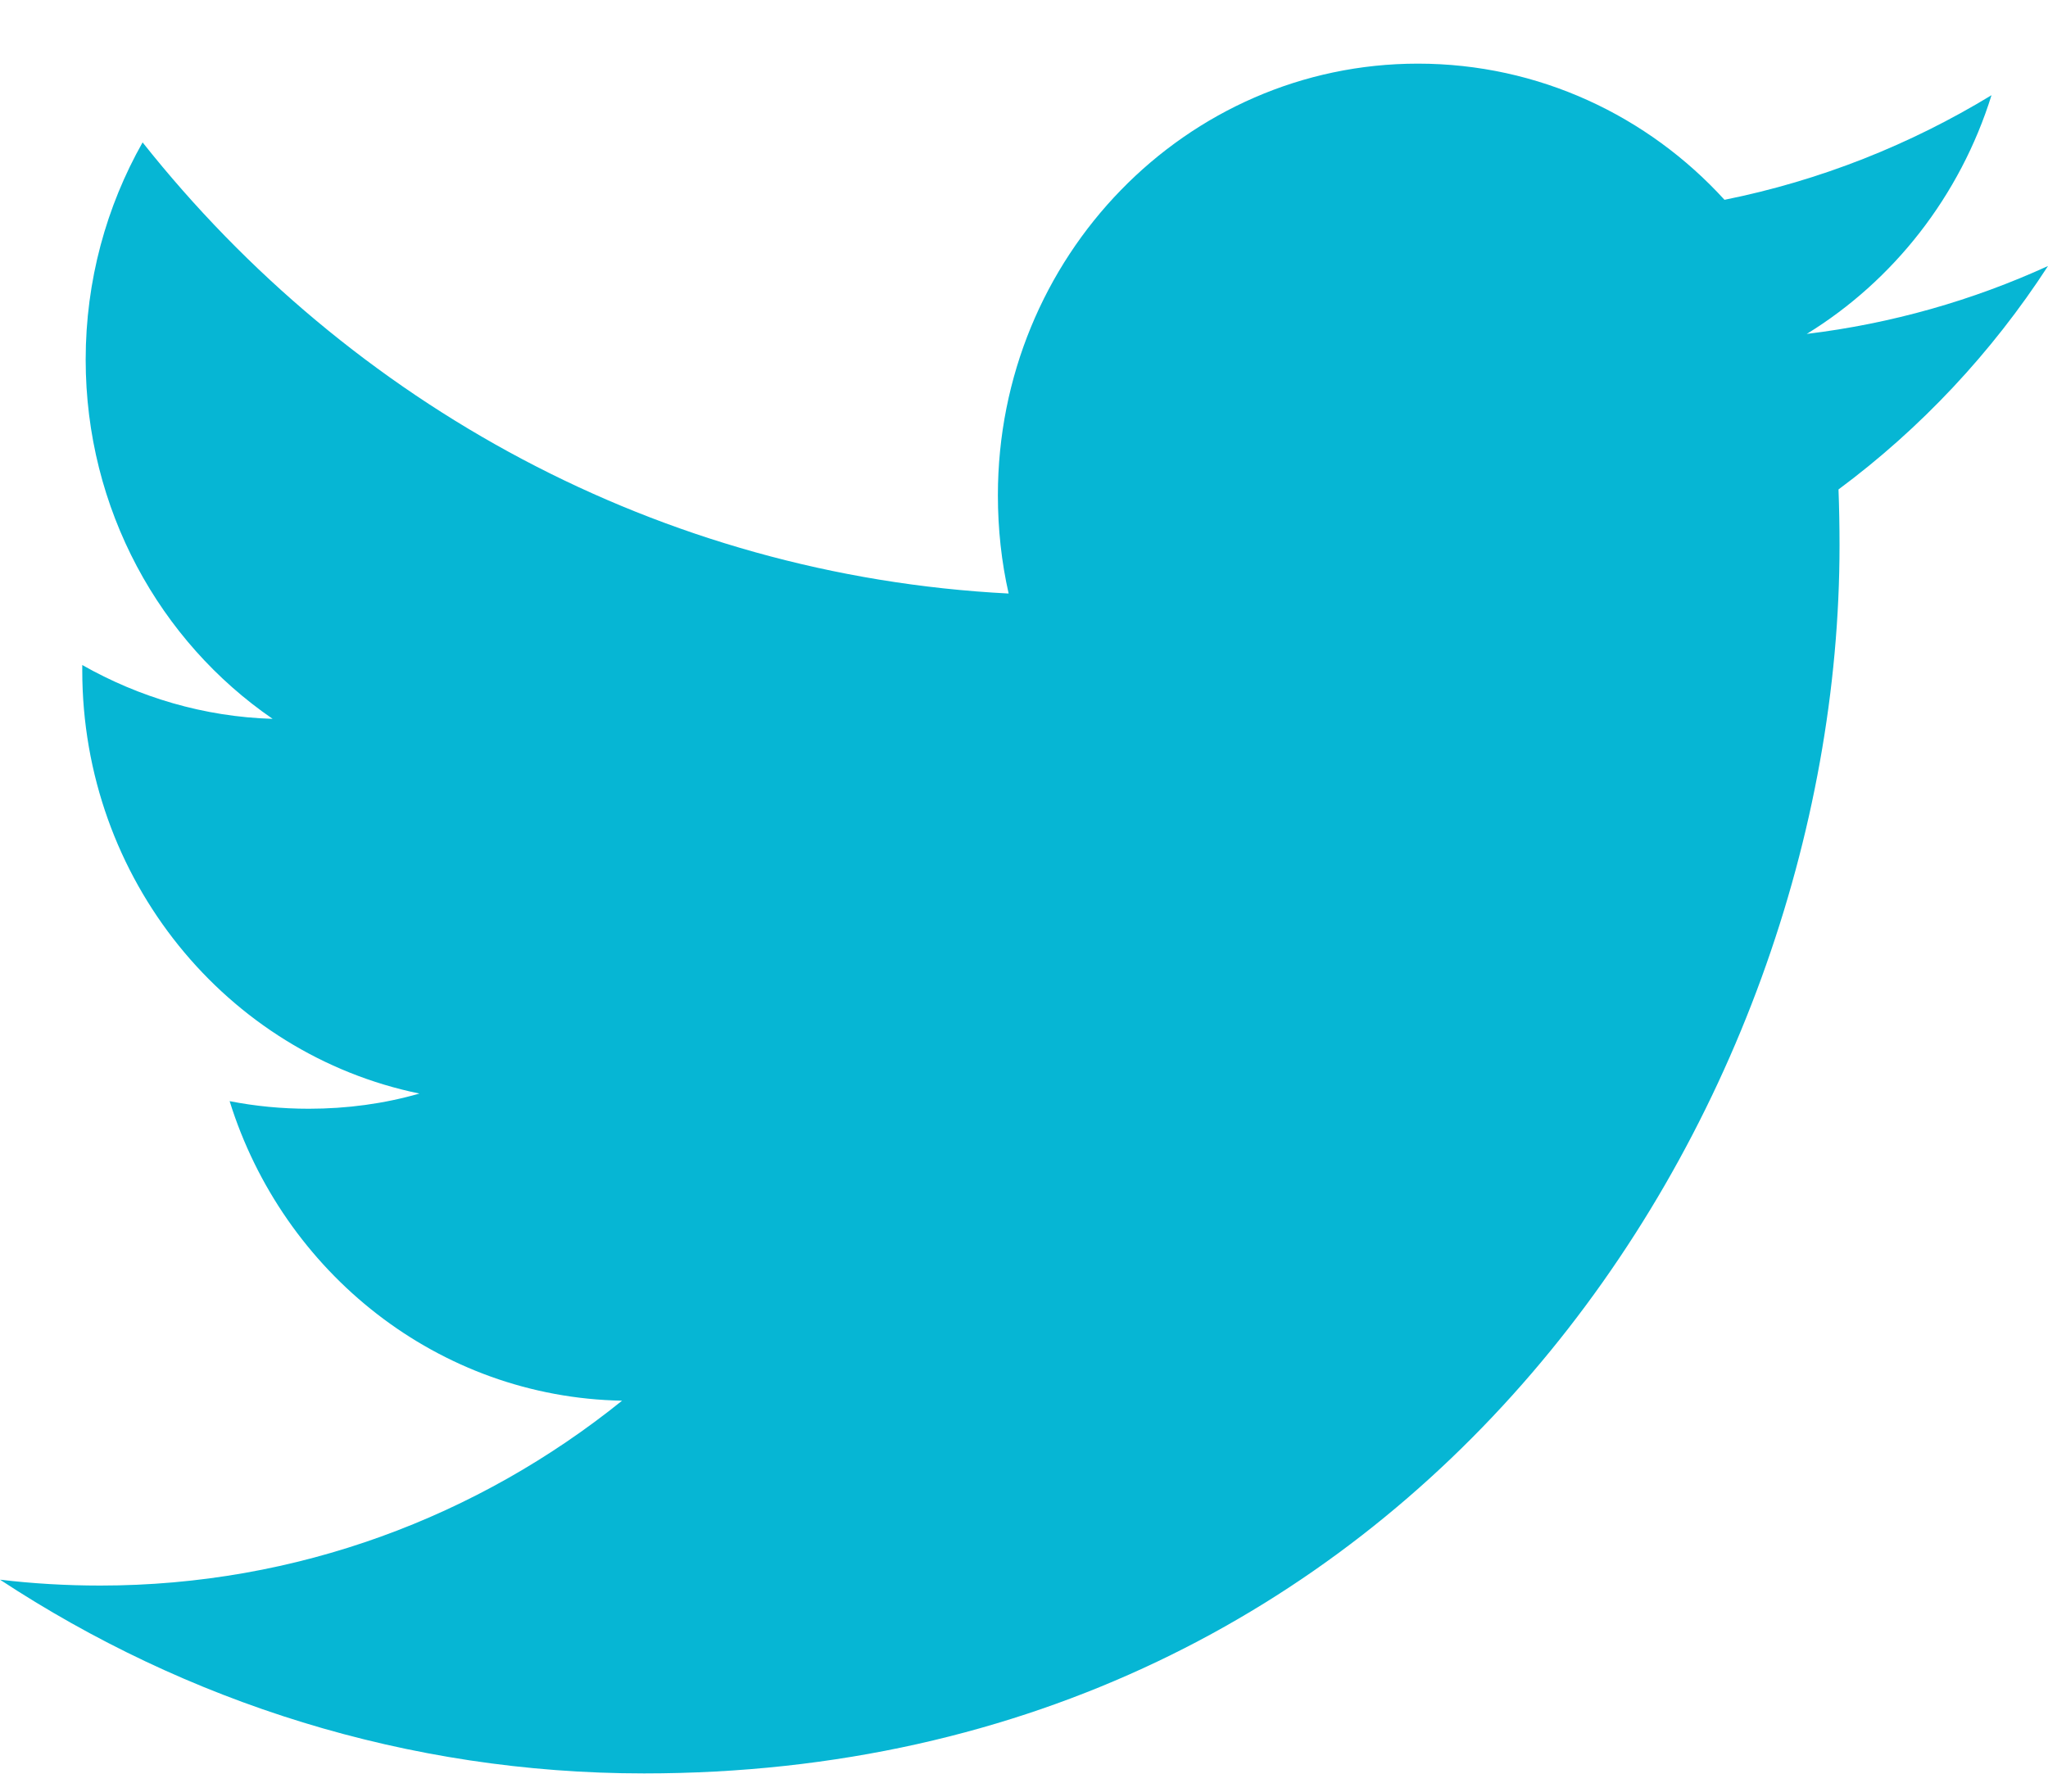 <svg width="24" height="21" viewBox="0 0 24 21" fill="none" xmlns="http://www.w3.org/2000/svg">
<path d="M24 3.118C23.118 3.521 22.169 3.793 21.173 3.914C22.19 3.289 22.97 2.297 23.338 1.116C22.386 1.695 21.333 2.116 20.209 2.342C19.313 1.359 18.033 0.746 16.616 0.746C13.898 0.746 11.694 3.011 11.694 5.805C11.694 6.201 11.736 6.587 11.82 6.957C7.728 6.746 4.101 4.734 1.671 1.669C1.247 2.419 1.004 3.289 1.004 4.215C1.004 5.97 1.874 7.519 3.195 8.426C2.389 8.402 1.628 8.172 0.964 7.795V7.857C0.964 10.31 2.661 12.355 4.915 12.818C4.502 12.937 4.067 12.996 3.618 12.996C3.301 12.996 2.991 12.966 2.691 12.907C3.317 14.916 5.135 16.379 7.29 16.418C5.605 17.776 3.481 18.585 1.175 18.585C0.778 18.585 0.385 18.562 0 18.516C2.179 19.949 4.768 20.787 7.548 20.787C16.606 20.787 21.557 13.079 21.557 6.393C21.557 6.173 21.553 5.952 21.545 5.737C22.507 5.023 23.342 4.133 24 3.118Z" fill="#06B6D4"/>
</svg>
